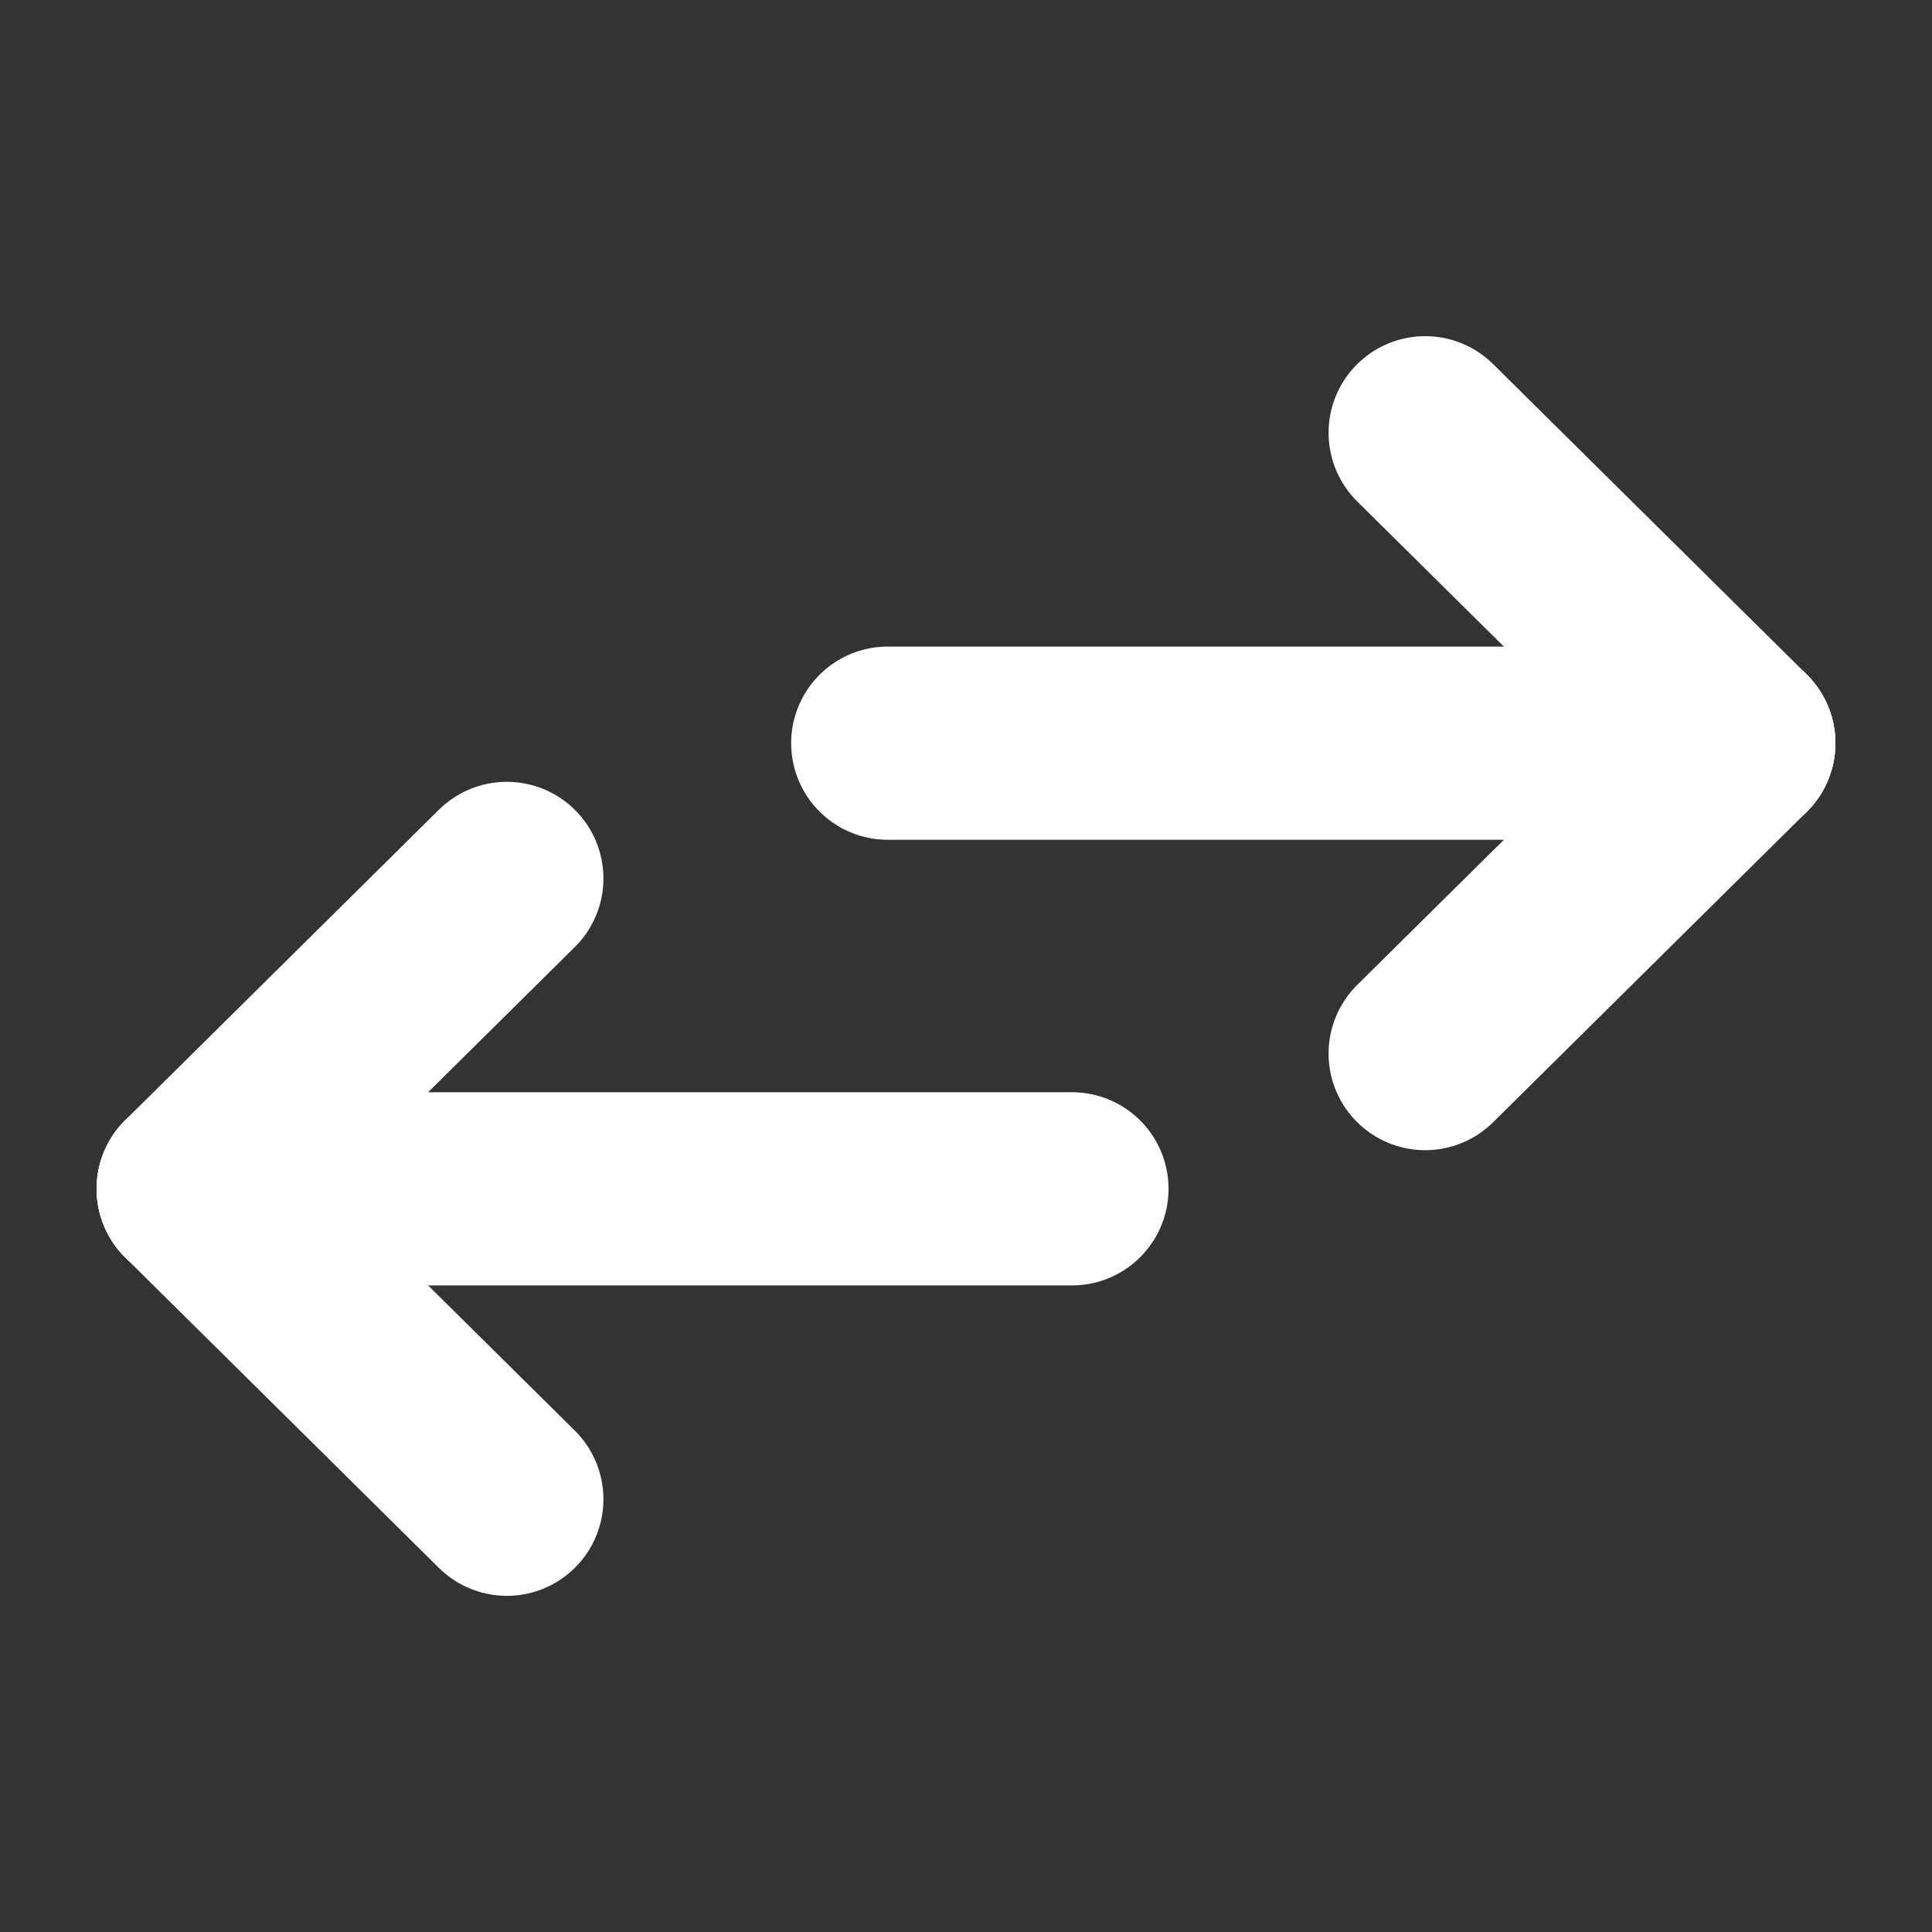 <svg id="Layer_1" data-name="Layer 1" xmlns="http://www.w3.org/2000/svg" viewBox="0 0 60 60"><rect x="0" y="0" width="60" height="60" fill="#333333" stroke="none"/><defs><style>.cls-1{fill:none;stroke:#fff;stroke-linecap:round;stroke-miterlimit:10;stroke-width:6px;}</style></defs><title>flip</title><g id="Layer_4" data-name="Layer 4"><line class="cls-1" x1="6" y1="36.92" x2="15.74" y2="27.28"/><line class="cls-1" x1="6" y1="36.92" x2="33.29" y2="36.92"/><line class="cls-1" x1="6" y1="36.92" x2="15.74" y2="46.56"/><line class="cls-1" x1="54" y1="23.08" x2="44.26" y2="32.72"/><line class="cls-1" x1="54" y1="23.08" x2="27.57" y2="23.08"/><line class="cls-1" x1="54" y1="23.08" x2="44.26" y2="13.44"/></g></svg>